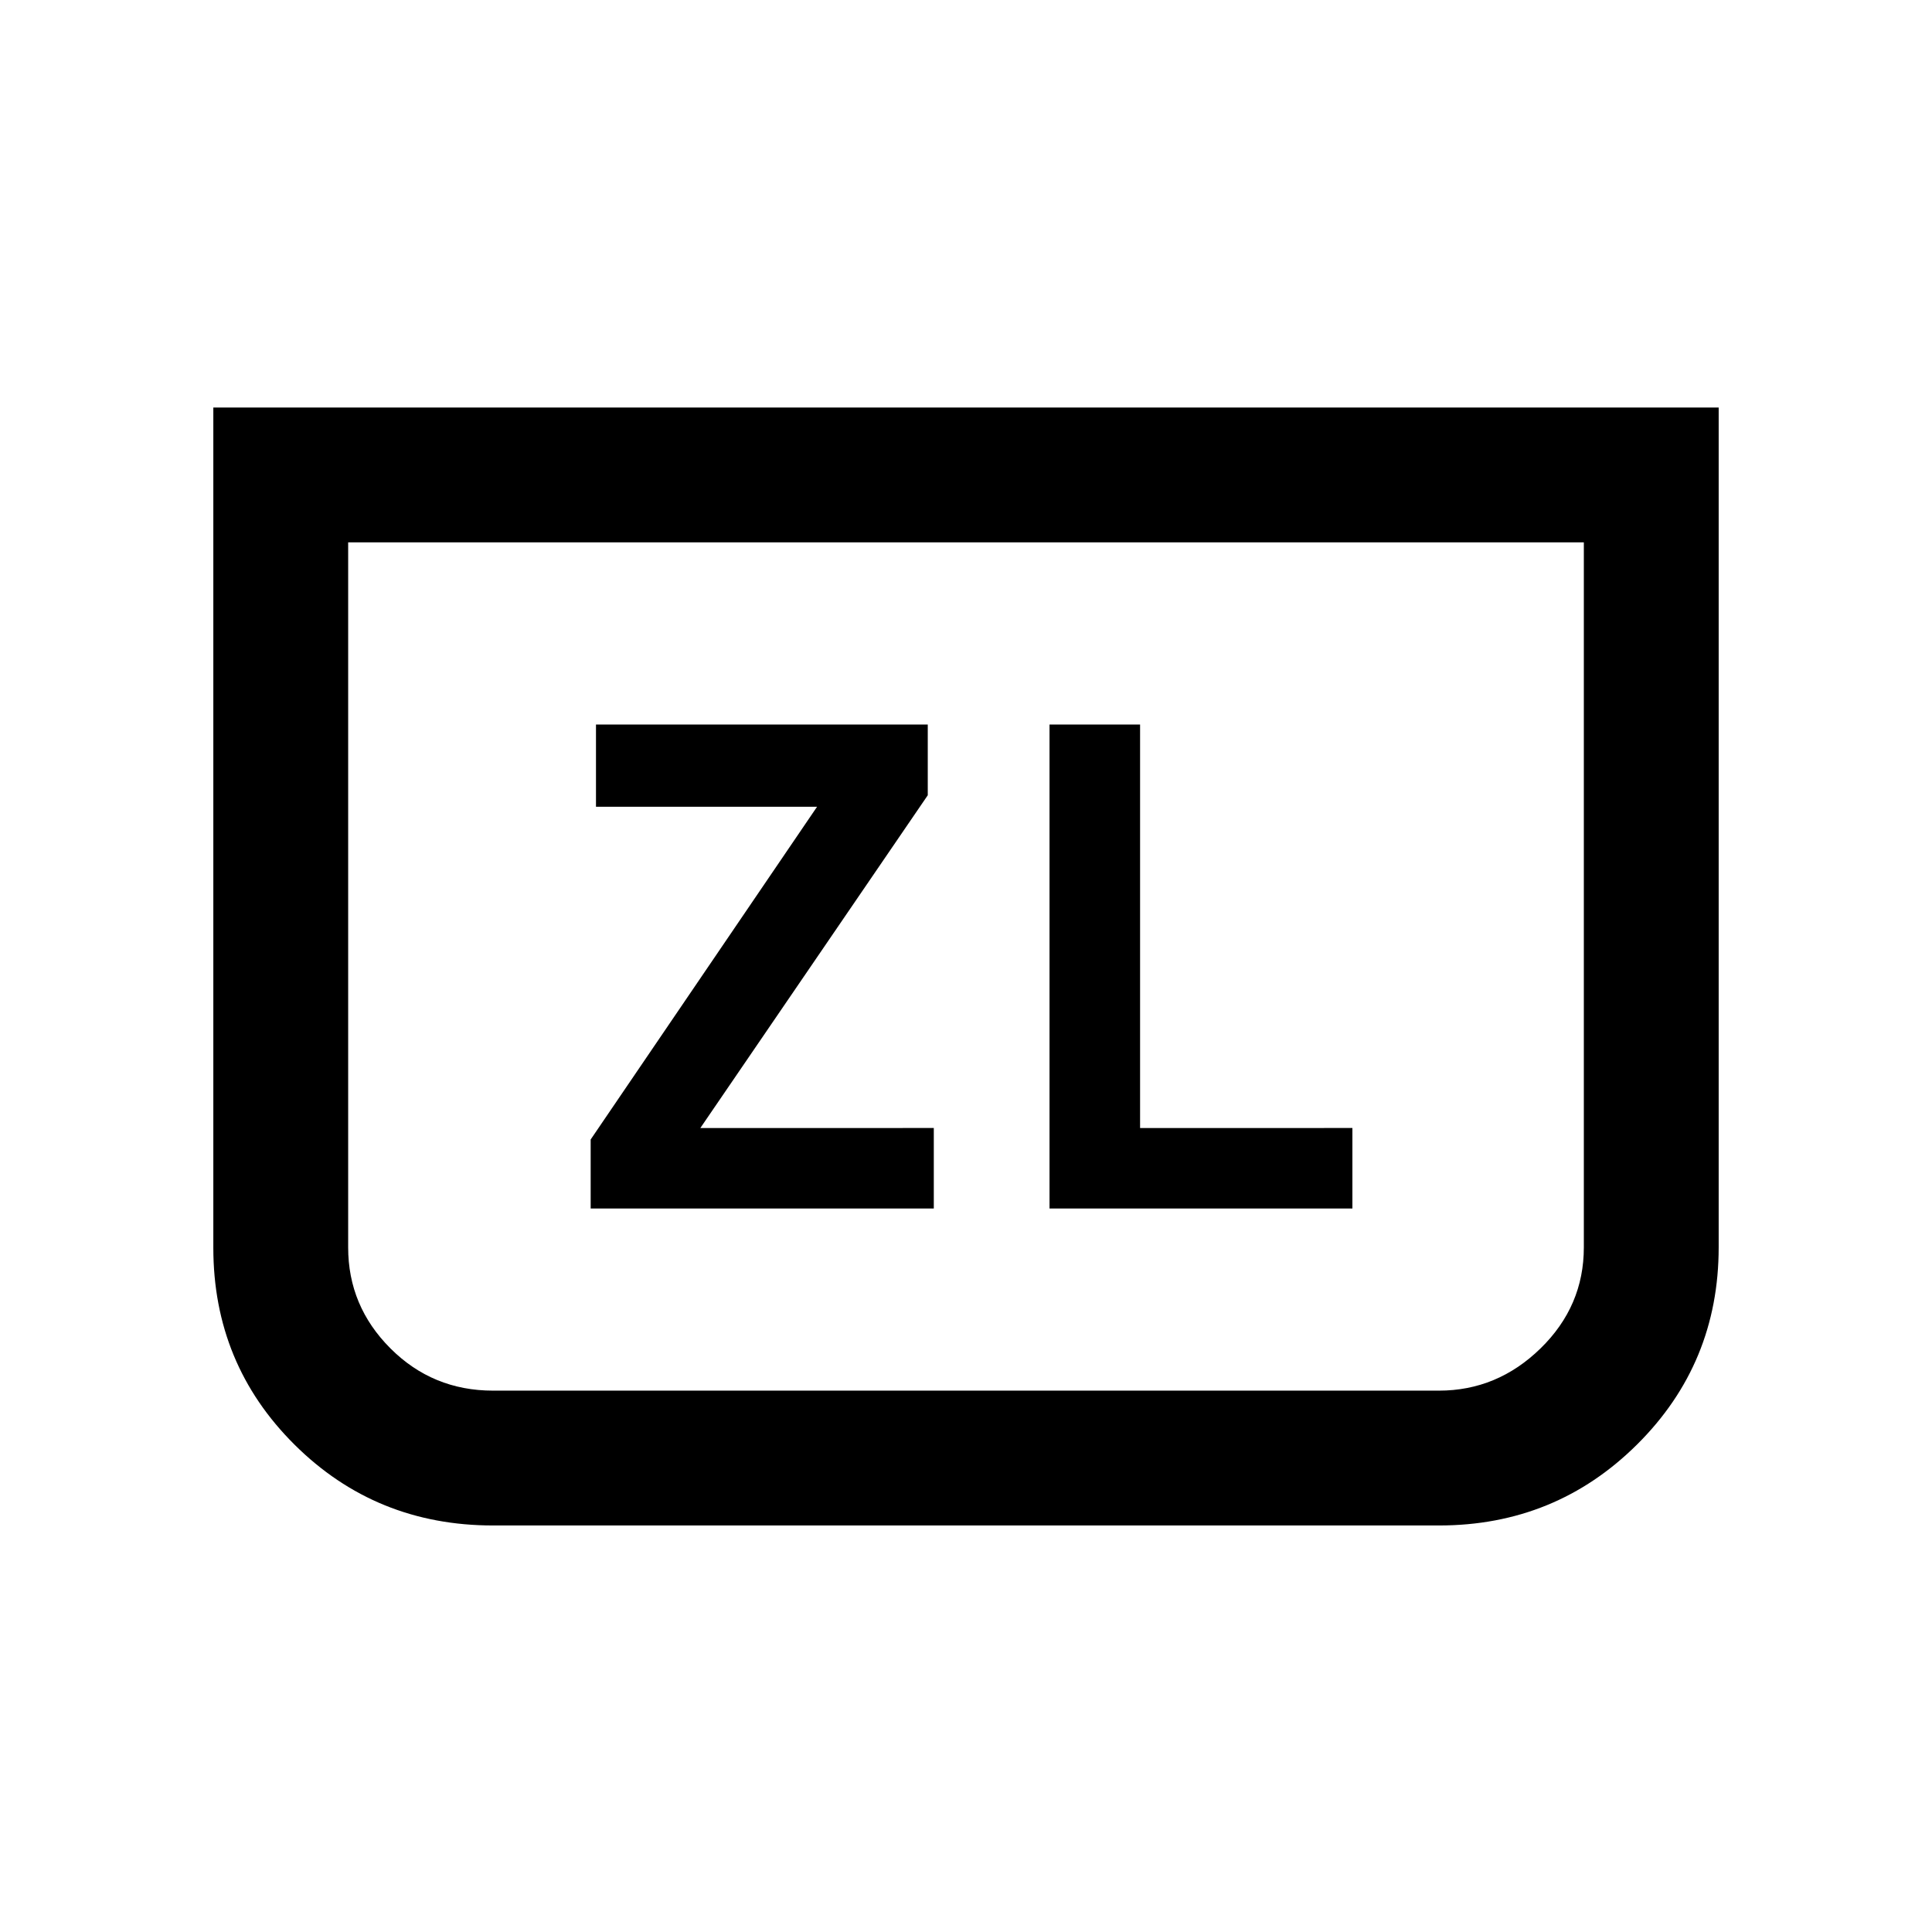 <svg xmlns="http://www.w3.org/2000/svg" height="20" viewBox="0 -960 960 960" width="20"><path d="M293.5-359.5H464v-40H348l113-165.34V-600H296.14v40.86H406L293.5-393.79v34.29Zm560.5-398v417.24q0 57.75-40.53 98Q772.94-202 715-202H245q-58.21 0-98.6-40.11Q106-282.21 106-340v-417.5h748Zm-67 67H173v350.32Q173-311 194-290t51 21h470q29 0 50.5-21t21.5-50.18V-690.5Zm0 0H173h614Zm-265.5 331H672v-40H566.5V-600h-45v240.5Z"/></svg>